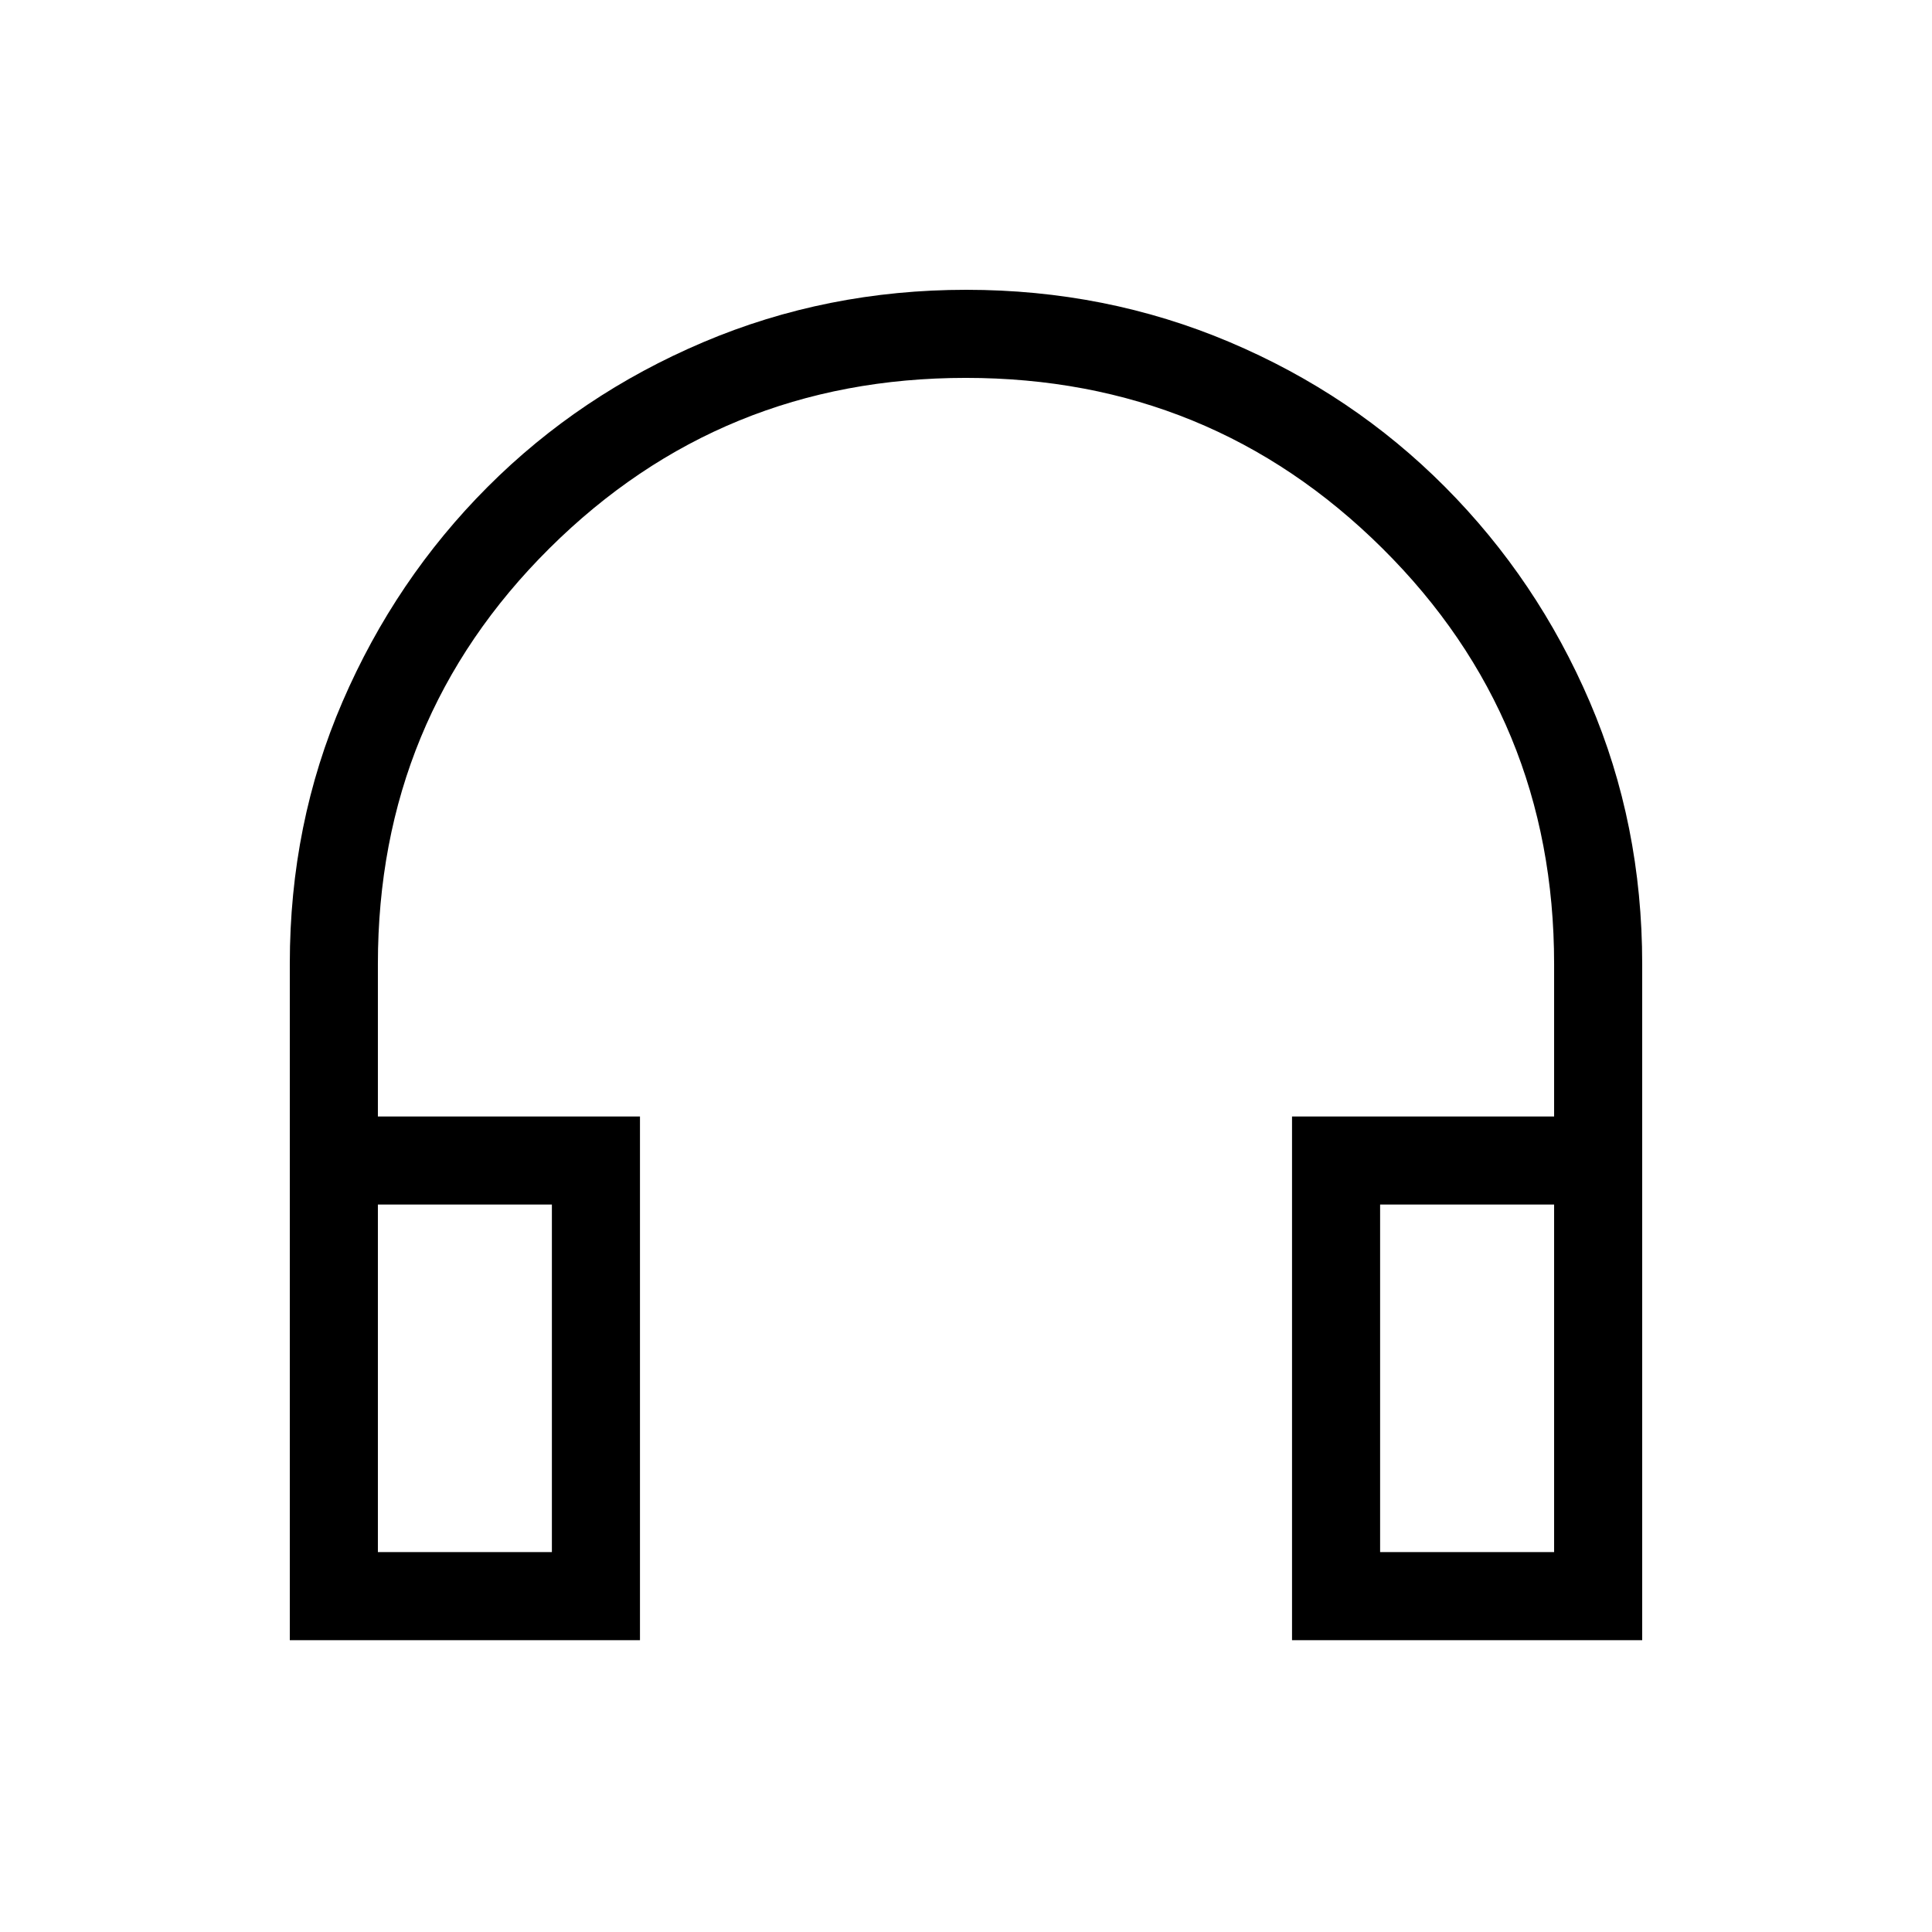 <svg xmlns="http://www.w3.org/2000/svg" height="48" viewBox="0 -960 960 960" width="48"><path d="M318-145H144v-336.15q0-69.55 26.24-130.28 26.25-60.74 72.04-106.61 45.8-45.88 107.15-71.92Q410.78-816 480.16-816t130.7 25.93q61.32 25.93 107.19 72.04 45.87 46.11 71.91 106.82Q816-550.5 816-480.98V-145H642v-260.23h130.23V-481q0-121.86-85.34-206.54-85.34-84.69-206.99-84.69-121.64 0-206.89 84.69-85.24 84.68-85.24 206.54v75.77H318V-145Zm-43.77-216.46h-86.46v172.69h86.46v-172.69Zm411.54 0v172.69h86.46v-172.69h-86.46Zm-411.54 0h-86.46 86.46Zm411.54 0h86.46-86.46Z"/></svg>